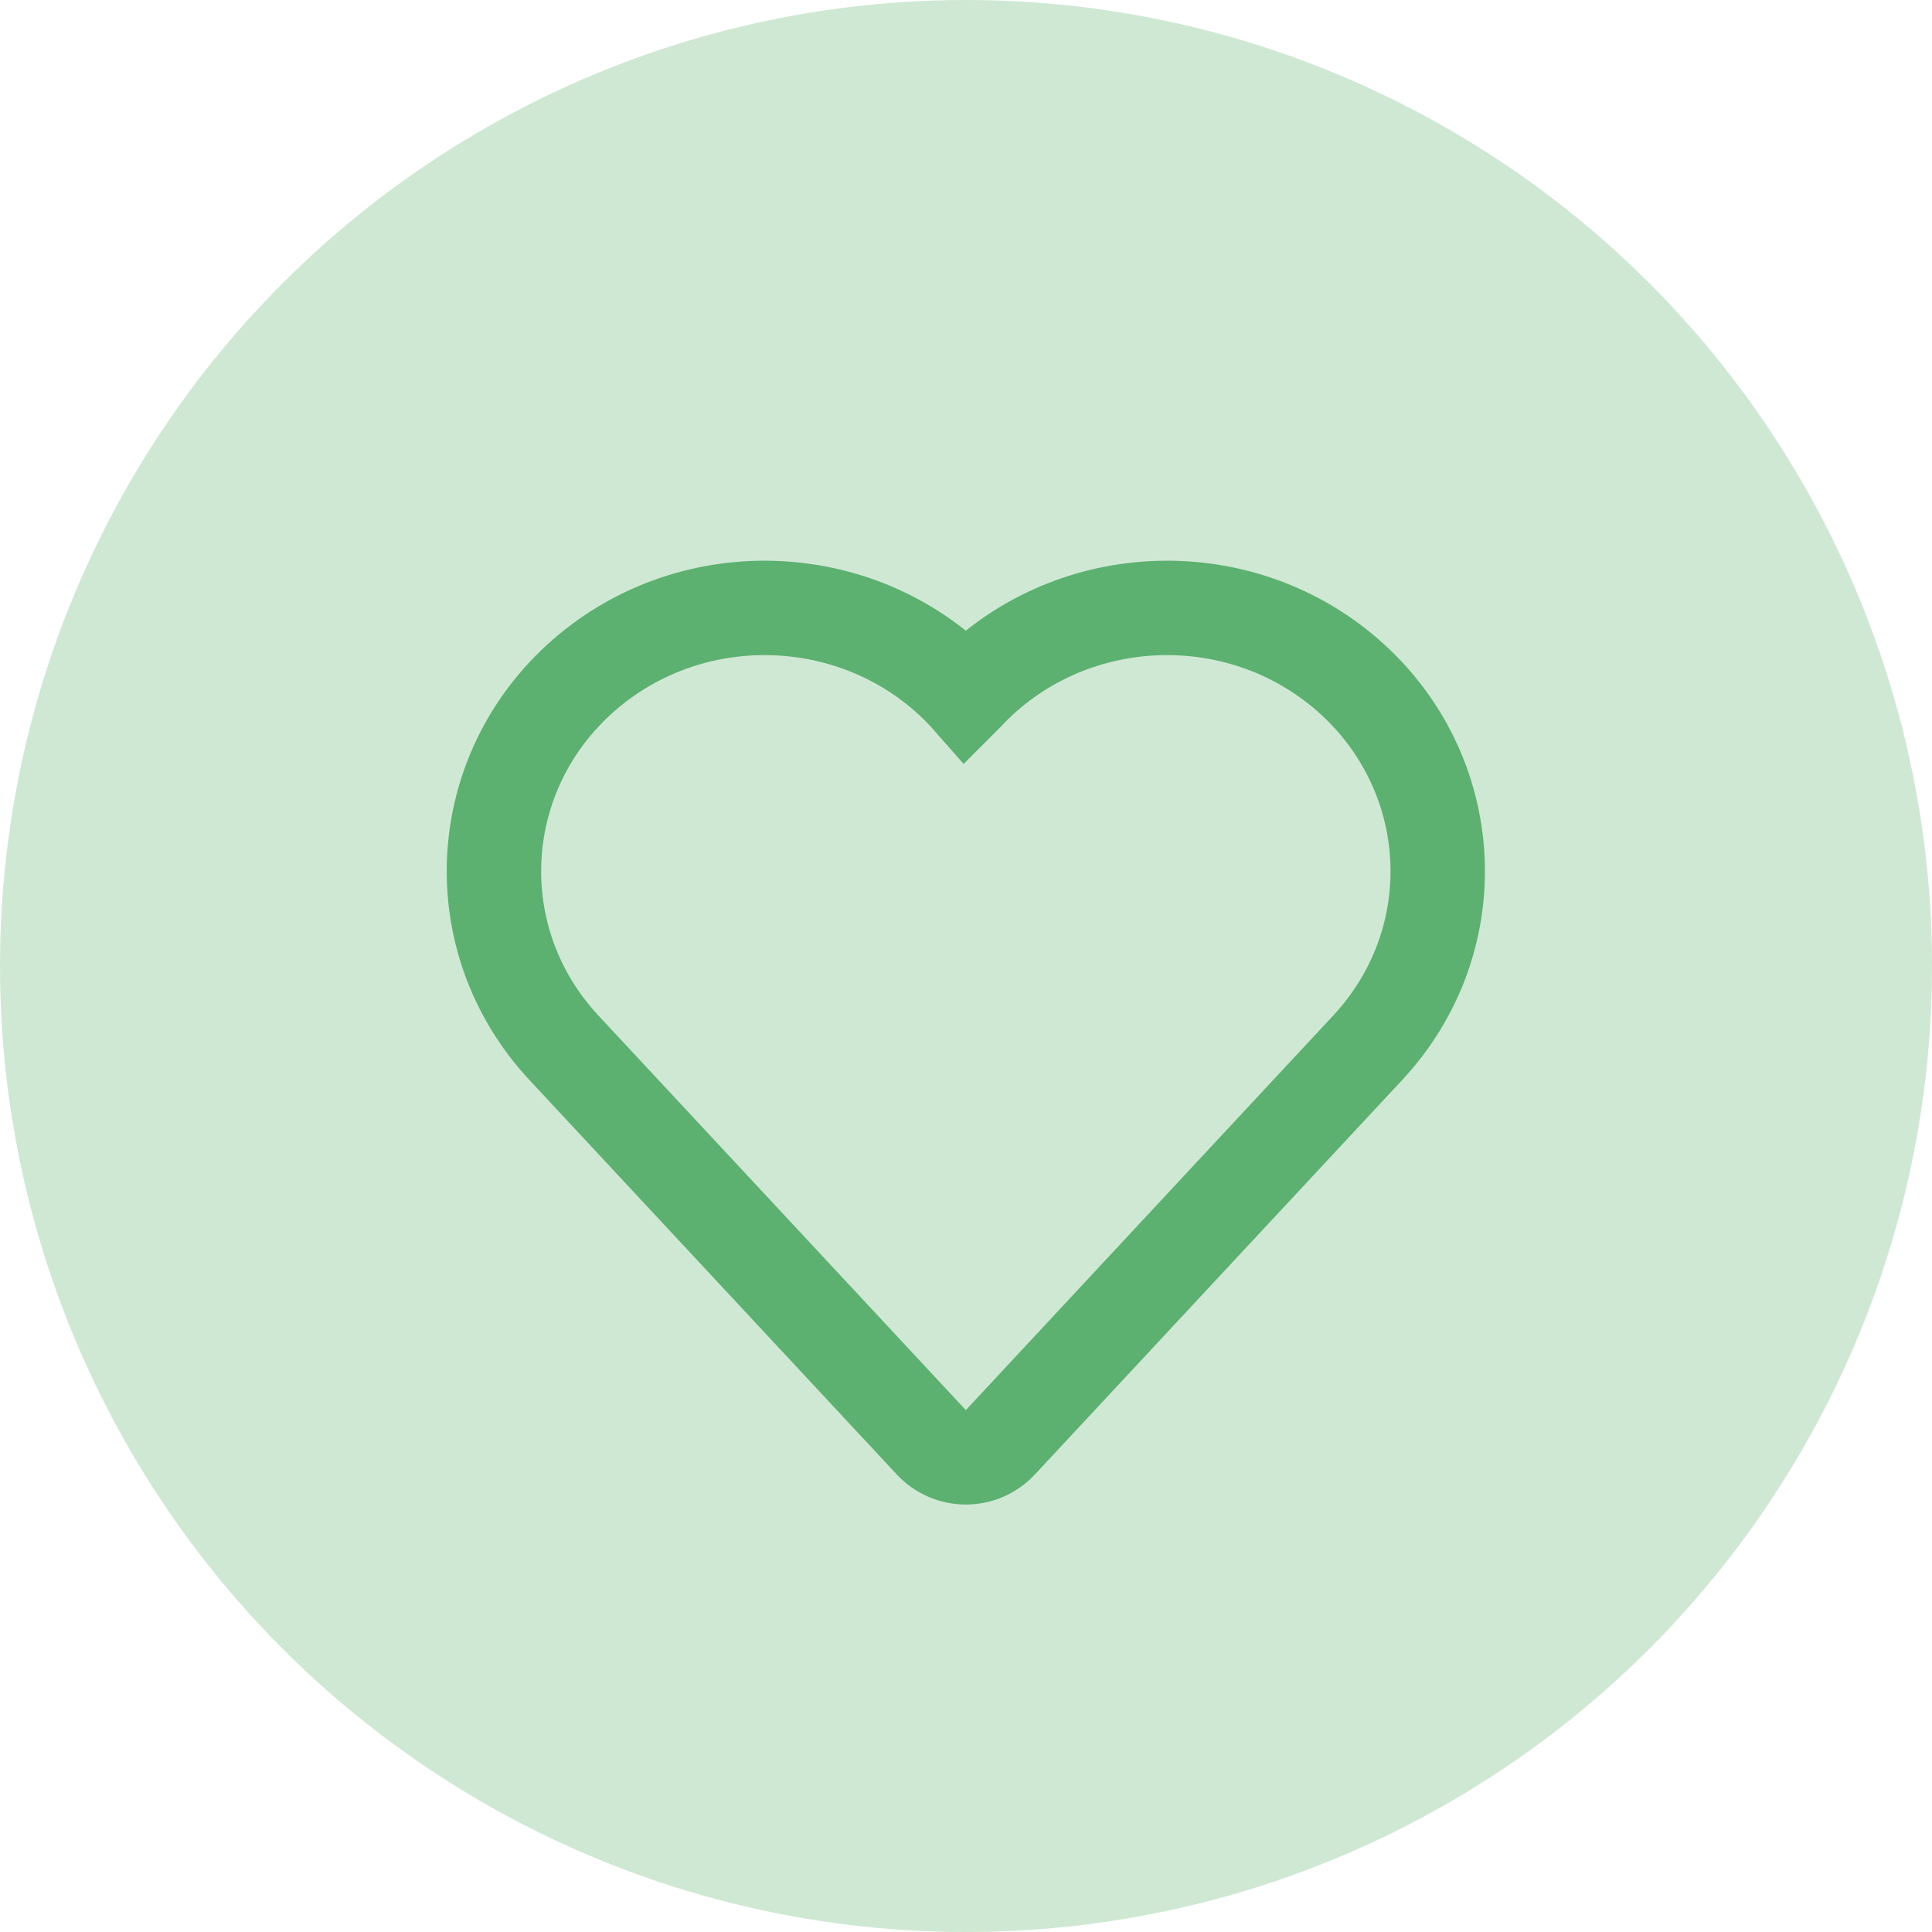 <svg width="29" height="29" viewBox="0 0 29 29" fill="none" xmlns="http://www.w3.org/2000/svg">
<circle opacity="0.3" cx="14.5" cy="14.5" r="14.5" fill="#5CB070"/>
<path d="M14.49 10.424C12.989 8.812 10.432 8.684 8.768 10.131C7.091 11.591 6.951 14.102 8.465 15.728L13.979 21.649C14.113 21.793 14.301 21.875 14.497 21.875C14.694 21.875 14.882 21.793 15.016 21.649L20.529 15.728C22.044 14.102 21.904 11.591 20.227 10.131C18.563 8.684 16.006 8.812 14.505 10.424L14.497 10.432L14.49 10.424Z" stroke="#5CB070" stroke-width="1.417"/>
</svg>
